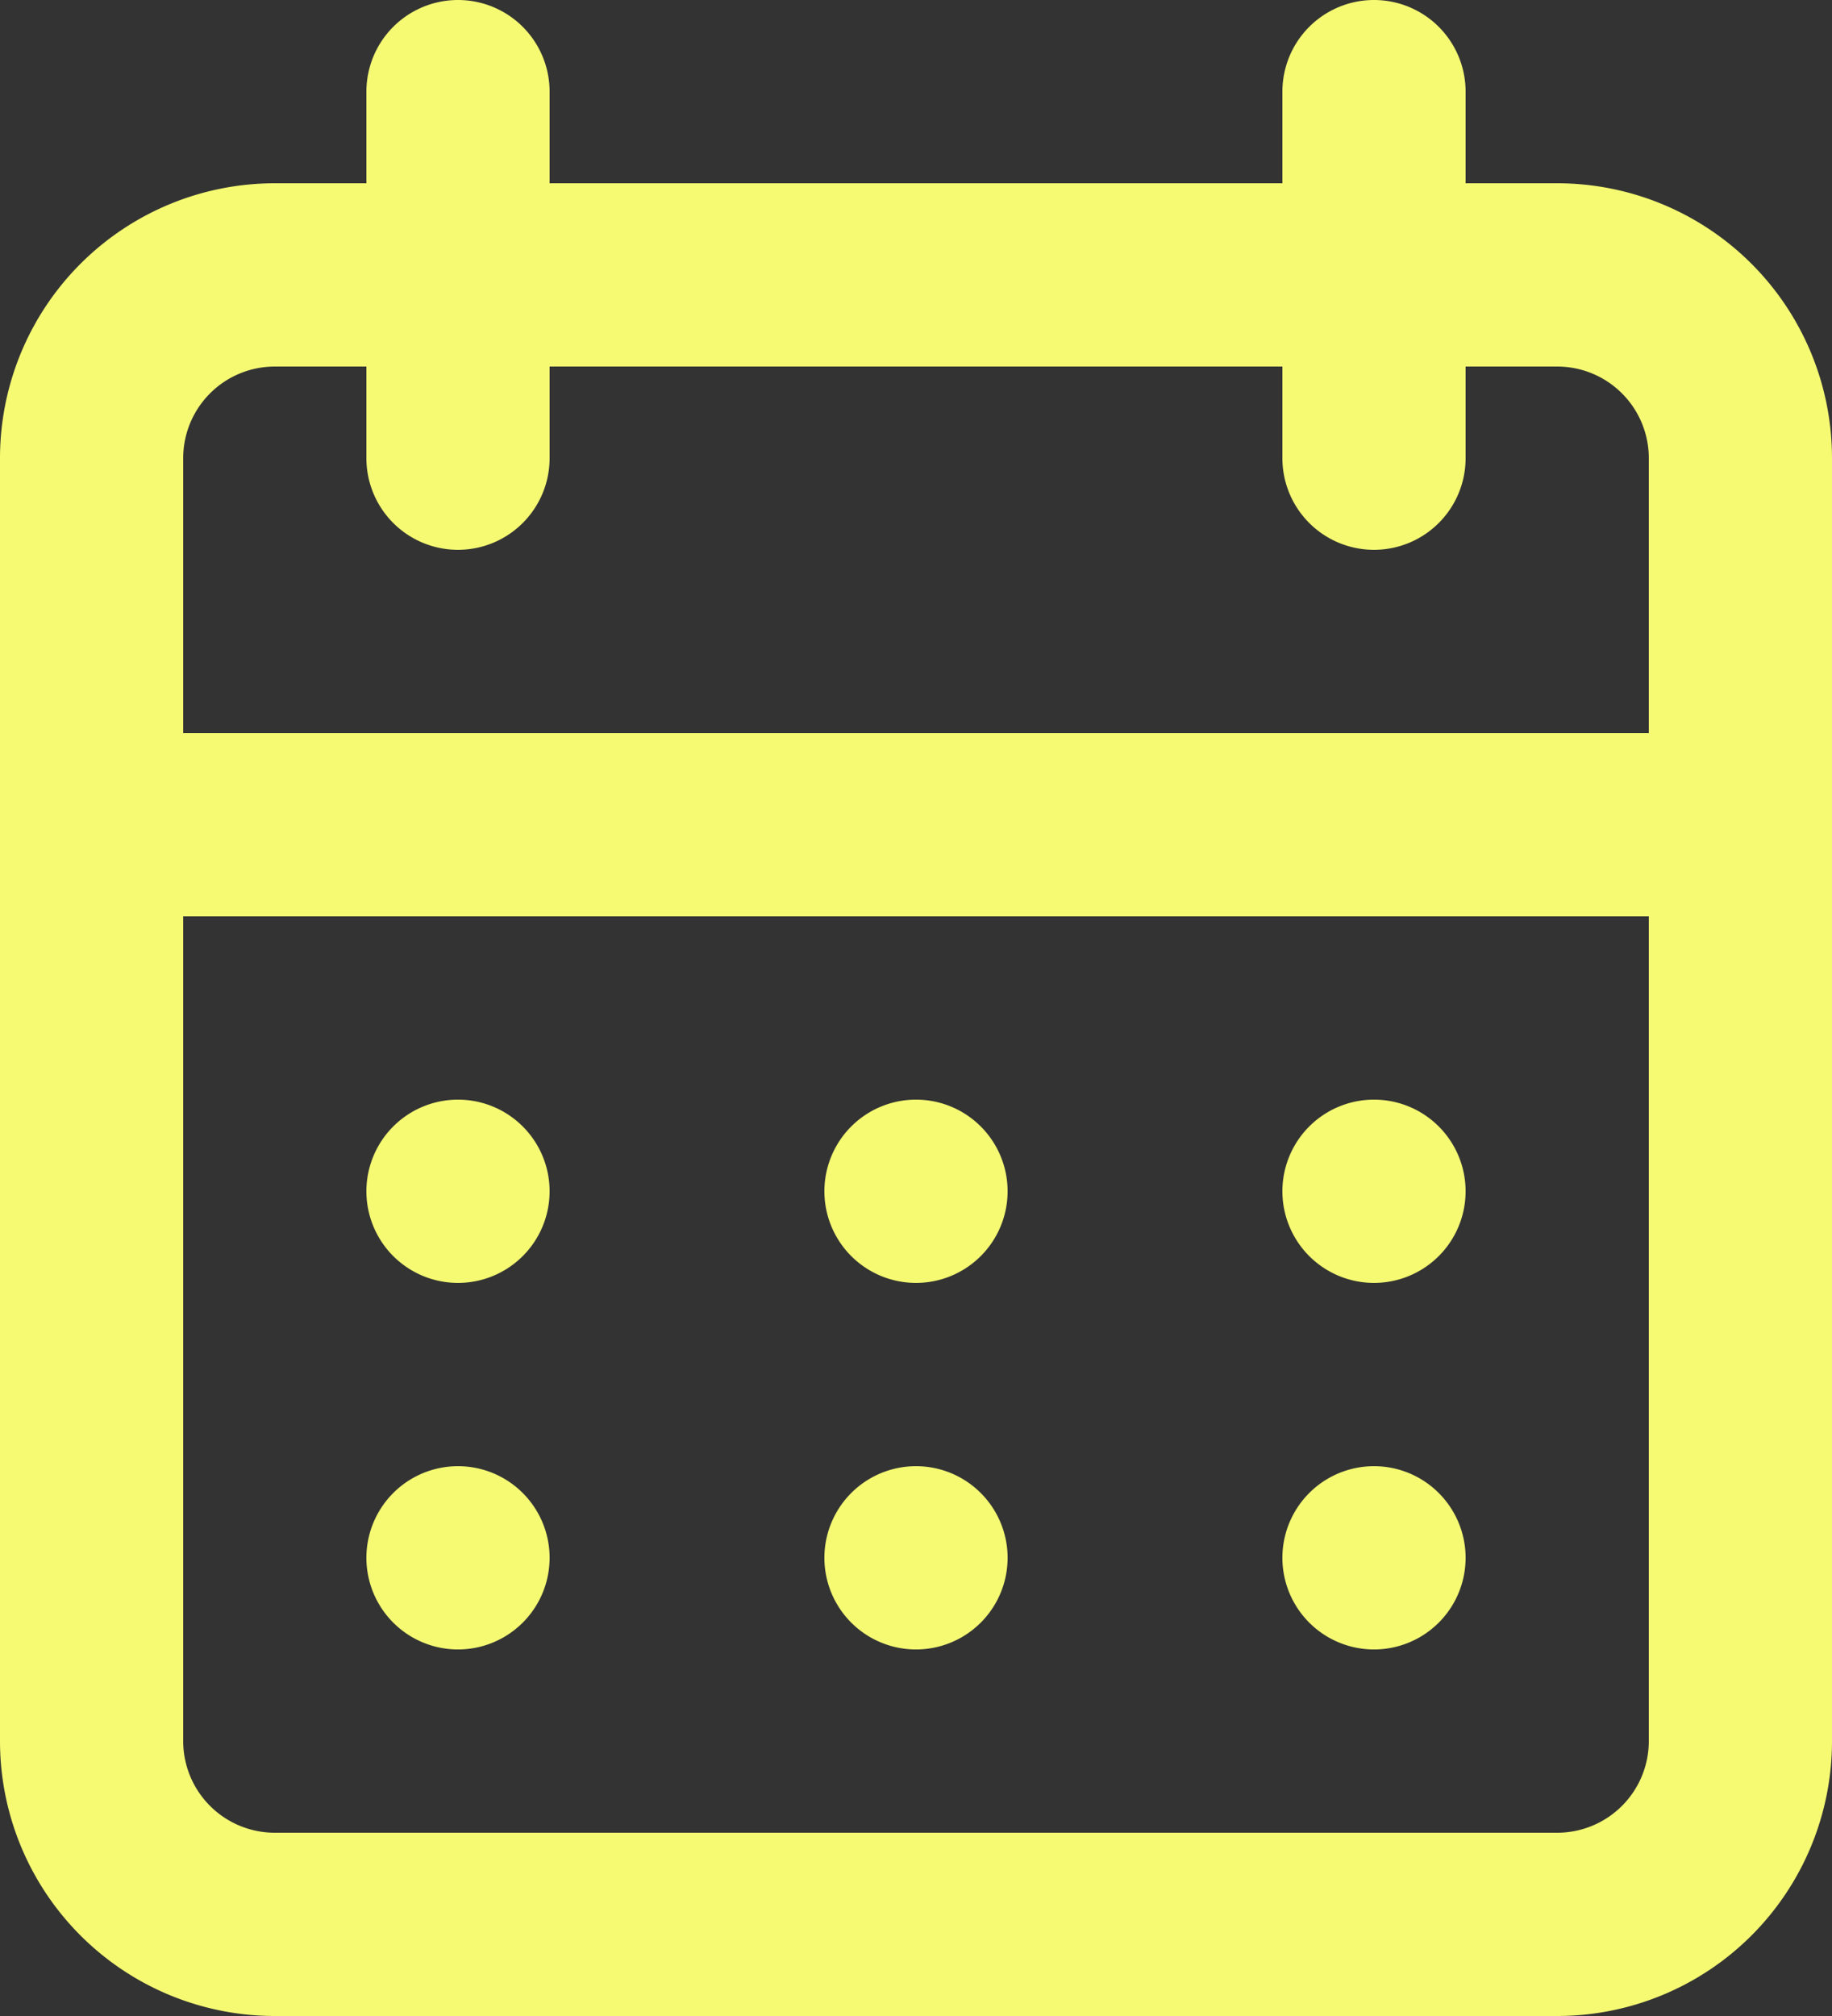 <svg width="40" height="44" fill="none" xmlns="http://www.w3.org/2000/svg"><rect width="100%" height="100%" fill="#333333" stroke="none"/><path d="M20 36a2 2 0 100-4 2 2 0 000 4zm10 0a2 2 0 100-4 2 2 0 000 4zm0-8a2 2 0 100-4 2 2 0 000 4zm-10 0a2 2 0 100-4 2 2 0 000 4zM34 4h-2V2a2 2 0 10-4 0v2H12V2a2 2 0 10-4 0v2H6a6 6 0 00-6 6v28a6 6 0 006 6h28a6 6 0 006-6V10a6 6 0 00-6-6zm2 34a2 2 0 01-2 2H6a2 2 0 01-2-2V20h32v18zm0-22H4v-6a2 2 0 012-2h2v2a2 2 0 004 0V8h16v2a2 2 0 004 0V8h2a2 2 0 012 2v6zM10 28a2 2 0 100-4 2 2 0 000 4zm0 8a2 2 0 100-4 2 2 0 000 4z" fill="#F5FA72"/></svg>